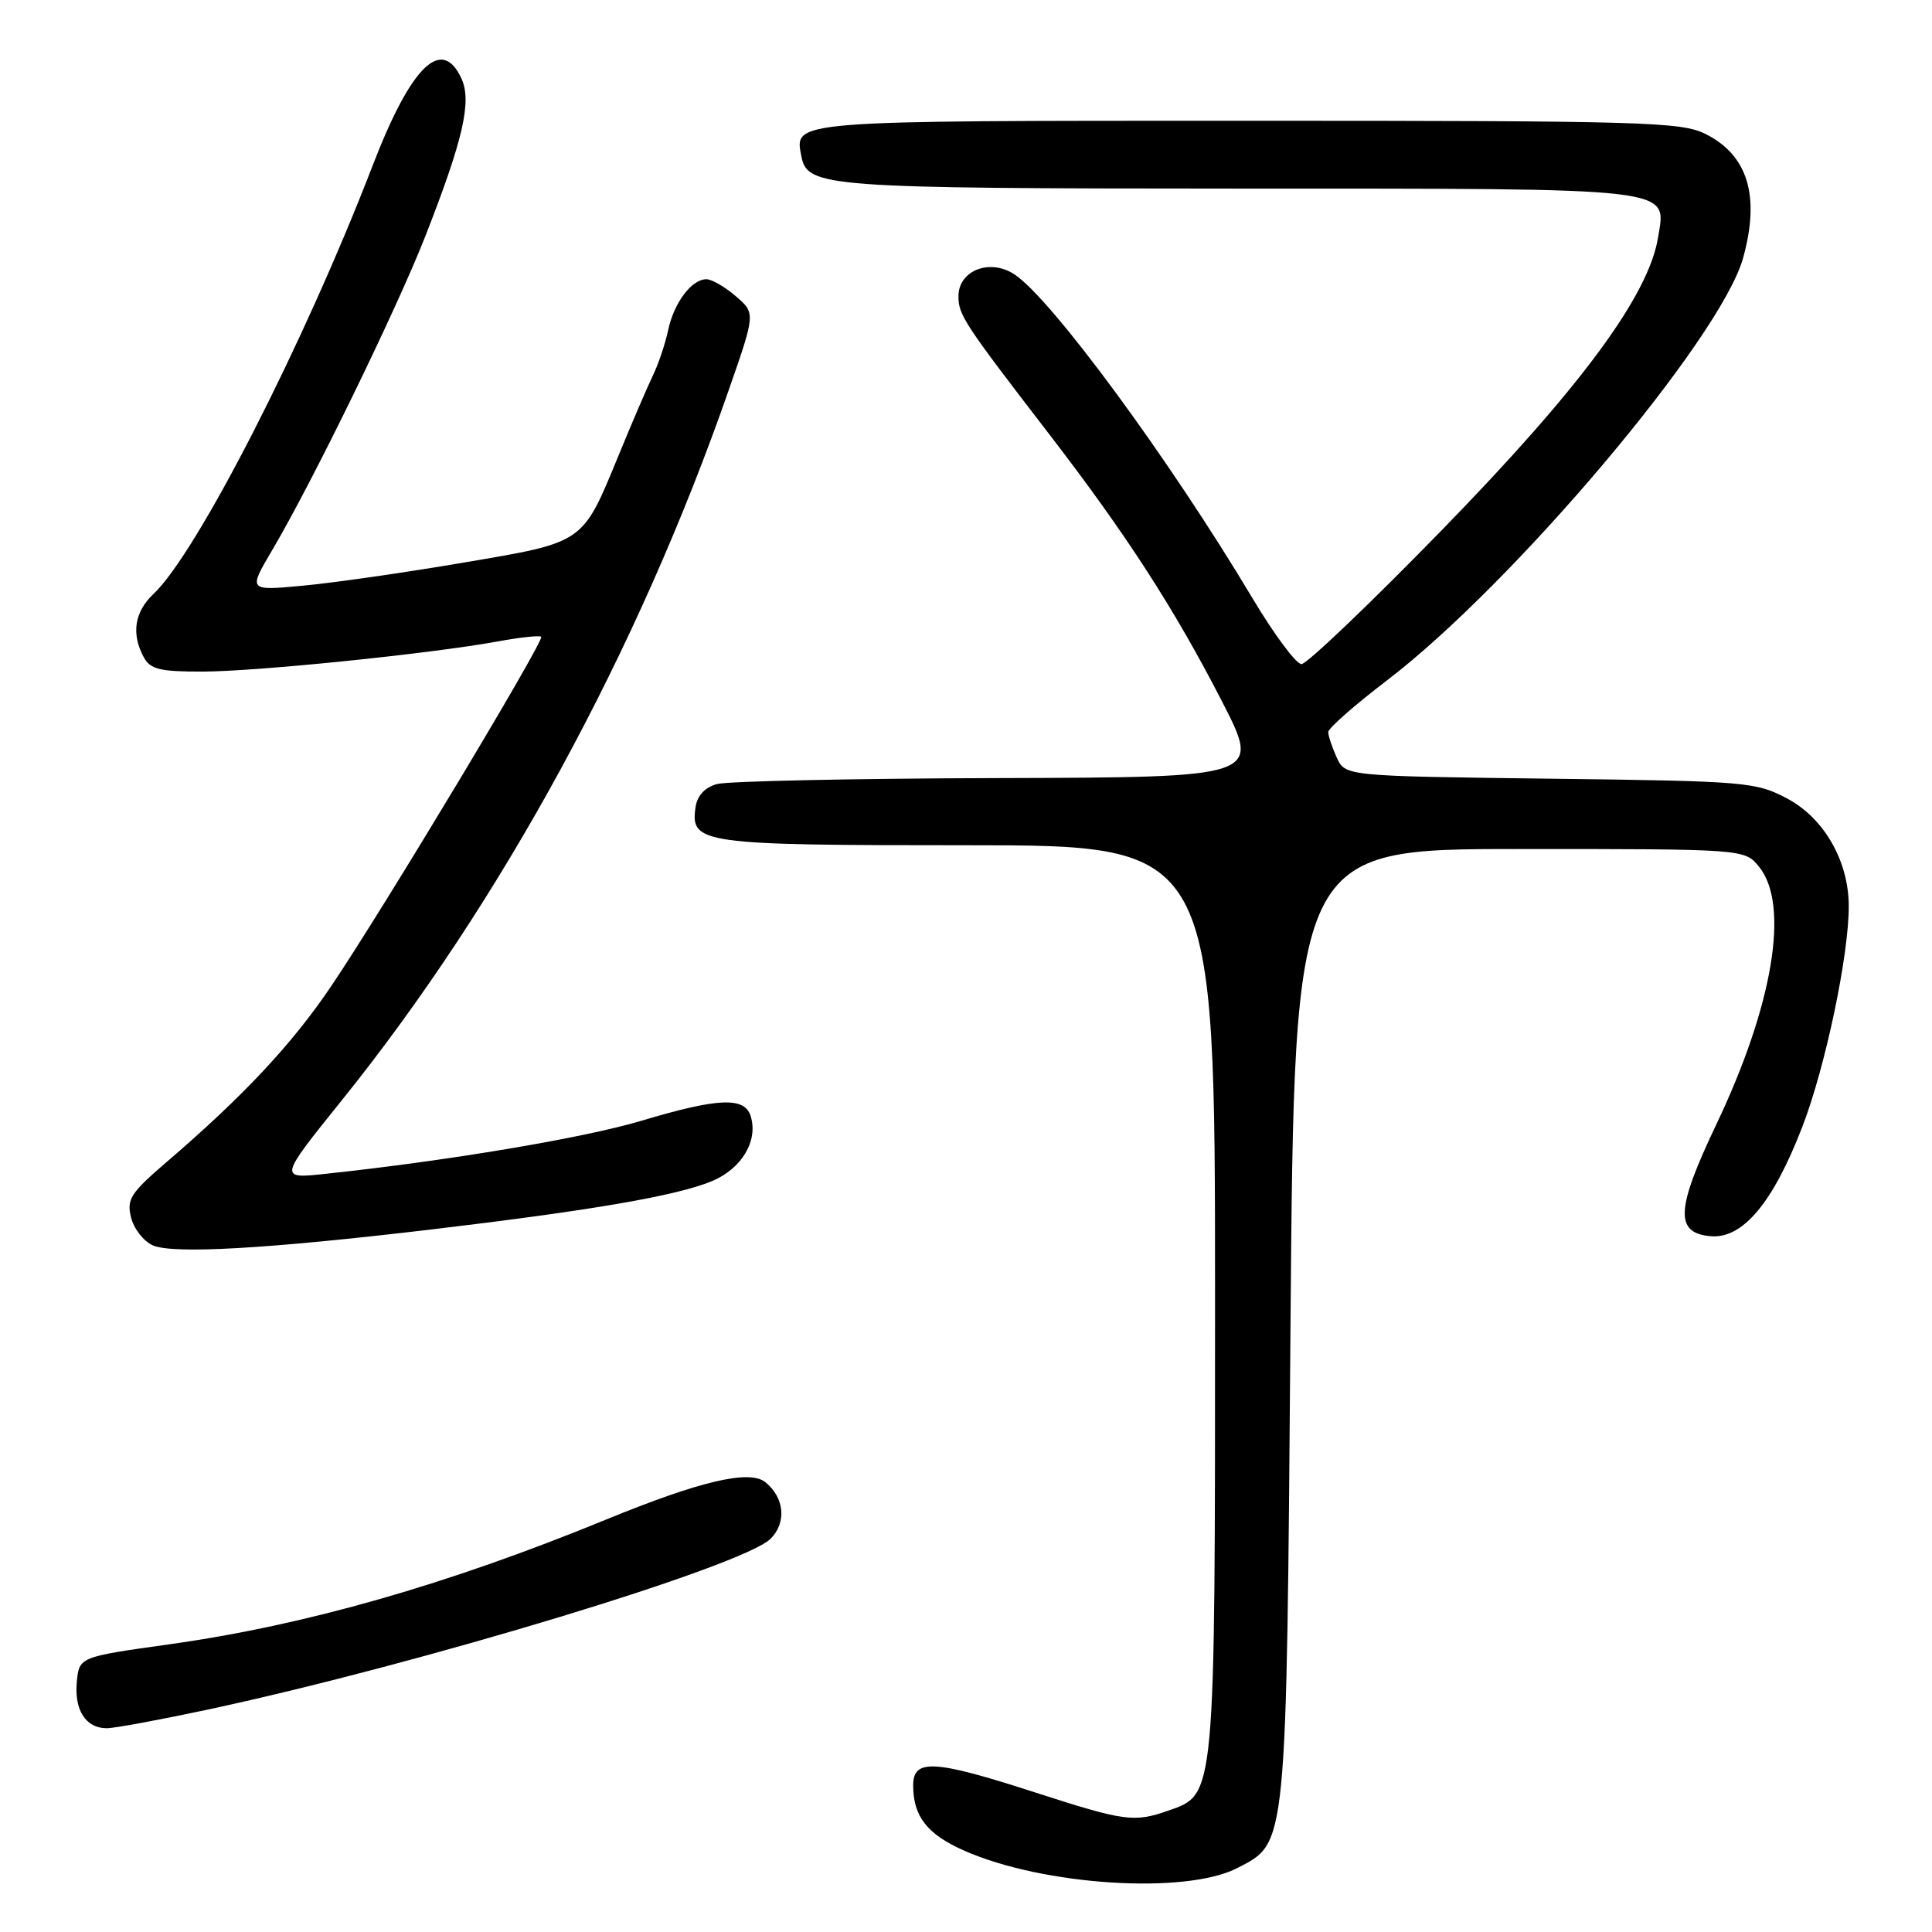 <?xml version="1.0" encoding="UTF-8" standalone="no"?>
<!DOCTYPE svg PUBLIC "-//W3C//DTD SVG 1.1//EN" "http://www.w3.org/Graphics/SVG/1.1/DTD/svg11.dtd" >
<svg xmlns="http://www.w3.org/2000/svg" xmlns:xlink="http://www.w3.org/1999/xlink" version="1.1" viewBox="0 0 256 256">
 <g >
 <path fill="currentColor"
d=" M 163.96 247.52 C 170.57 244.10 170.45 245.35 171.00 175.50 C 171.50 112.50 171.50 112.50 201.34 112.50 C 231.18 112.50 231.18 112.50 233.09 114.86 C 237.17 119.90 234.95 133.21 227.38 149.08 C 222.08 160.21 221.91 163.35 226.60 163.80 C 230.88 164.22 234.92 159.42 238.82 149.30 C 241.88 141.37 245.01 126.47 244.97 120.00 C 244.94 114.06 241.69 108.41 236.83 105.82 C 232.67 103.61 231.43 103.50 205.37 103.18 C 178.25 102.84 178.25 102.84 177.12 100.37 C 176.51 99.02 176.00 97.50 176.00 97.00 C 176.00 96.50 179.49 93.43 183.75 90.18 C 200.60 77.32 228.02 44.80 230.97 34.18 C 233.25 25.97 231.61 20.57 225.99 17.75 C 222.79 16.15 217.76 16.00 165.37 16.00 C 104.49 16.00 105.26 15.94 106.18 20.68 C 106.97 24.81 109.12 24.97 164.06 24.99 C 222.76 25.00 220.79 24.77 219.70 31.47 C 218.45 39.17 209.42 51.39 191.12 70.17 C 181.56 79.98 173.16 88.00 172.45 88.00 C 171.75 88.00 168.82 84.06 165.95 79.25 C 154.94 60.82 139.31 39.56 134.41 36.35 C 131.15 34.21 127.00 35.84 127.00 39.26 C 127.00 41.75 127.72 42.84 139.17 57.72 C 149.28 70.87 155.62 80.68 161.92 92.94 C 167.09 103.00 167.09 103.00 132.29 103.10 C 113.16 103.15 96.38 103.51 95.00 103.89 C 93.38 104.34 92.38 105.43 92.16 106.98 C 91.46 111.80 92.87 112.00 128.19 112.00 C 161.00 112.00 161.00 112.00 161.00 172.10 C 161.00 238.64 161.08 237.73 154.77 239.93 C 150.25 241.51 148.99 241.33 137.14 237.50 C 123.75 233.17 121.00 233.01 121.00 236.57 C 121.00 240.68 122.85 243.05 127.76 245.22 C 138.26 249.86 157.11 251.06 163.96 247.52 Z  M 27.77 226.48 C 56.05 220.39 98.51 207.49 102.11 203.89 C 104.26 201.74 103.94 198.41 101.39 196.38 C 99.28 194.71 92.72 196.26 80.31 201.35 C 59.23 209.99 40.52 215.34 22.50 217.87 C 10.50 219.55 10.50 219.55 10.18 222.84 C 9.82 226.59 11.37 229.00 14.14 229.00 C 15.18 229.00 21.31 227.86 27.77 226.48 Z  M 57.00 162.93 C 78.34 160.40 89.67 158.45 94.33 156.51 C 98.30 154.85 100.50 151.14 99.46 147.87 C 98.65 145.31 95.14 145.47 84.98 148.51 C 77.38 150.78 59.52 153.79 43.21 155.53 C 36.91 156.21 36.91 156.21 45.35 145.72 C 66.36 119.60 84.53 86.24 96.56 51.69 C 100.11 41.50 100.11 41.50 97.50 39.25 C 96.06 38.01 94.31 37.00 93.60 37.00 C 91.64 37.00 89.30 40.12 88.53 43.76 C 88.15 45.55 87.24 48.25 86.51 49.76 C 85.78 51.27 83.75 55.99 82.00 60.26 C 77.13 72.09 77.54 71.81 61.47 74.54 C 53.79 75.85 44.21 77.23 40.19 77.60 C 32.88 78.29 32.88 78.29 36.07 72.89 C 41.38 63.91 52.52 41.07 56.33 31.37 C 61.36 18.54 62.53 13.47 61.16 10.44 C 58.55 4.73 54.48 8.70 49.40 21.88 C 40.29 45.53 26.09 73.29 20.34 78.70 C 17.83 81.07 17.37 83.96 19.04 87.07 C 19.90 88.68 21.16 89.00 26.79 88.99 C 33.96 88.98 56.97 86.63 65.92 85.00 C 68.90 84.45 71.51 84.17 71.71 84.38 C 72.18 84.85 50.84 120.36 43.90 130.65 C 38.69 138.37 32.25 145.25 21.99 154.05 C 17.30 158.08 16.76 158.92 17.37 161.34 C 17.75 162.85 19.06 164.51 20.28 165.03 C 23.03 166.19 35.42 165.48 57.00 162.93 Z "/>
</g>
</svg>